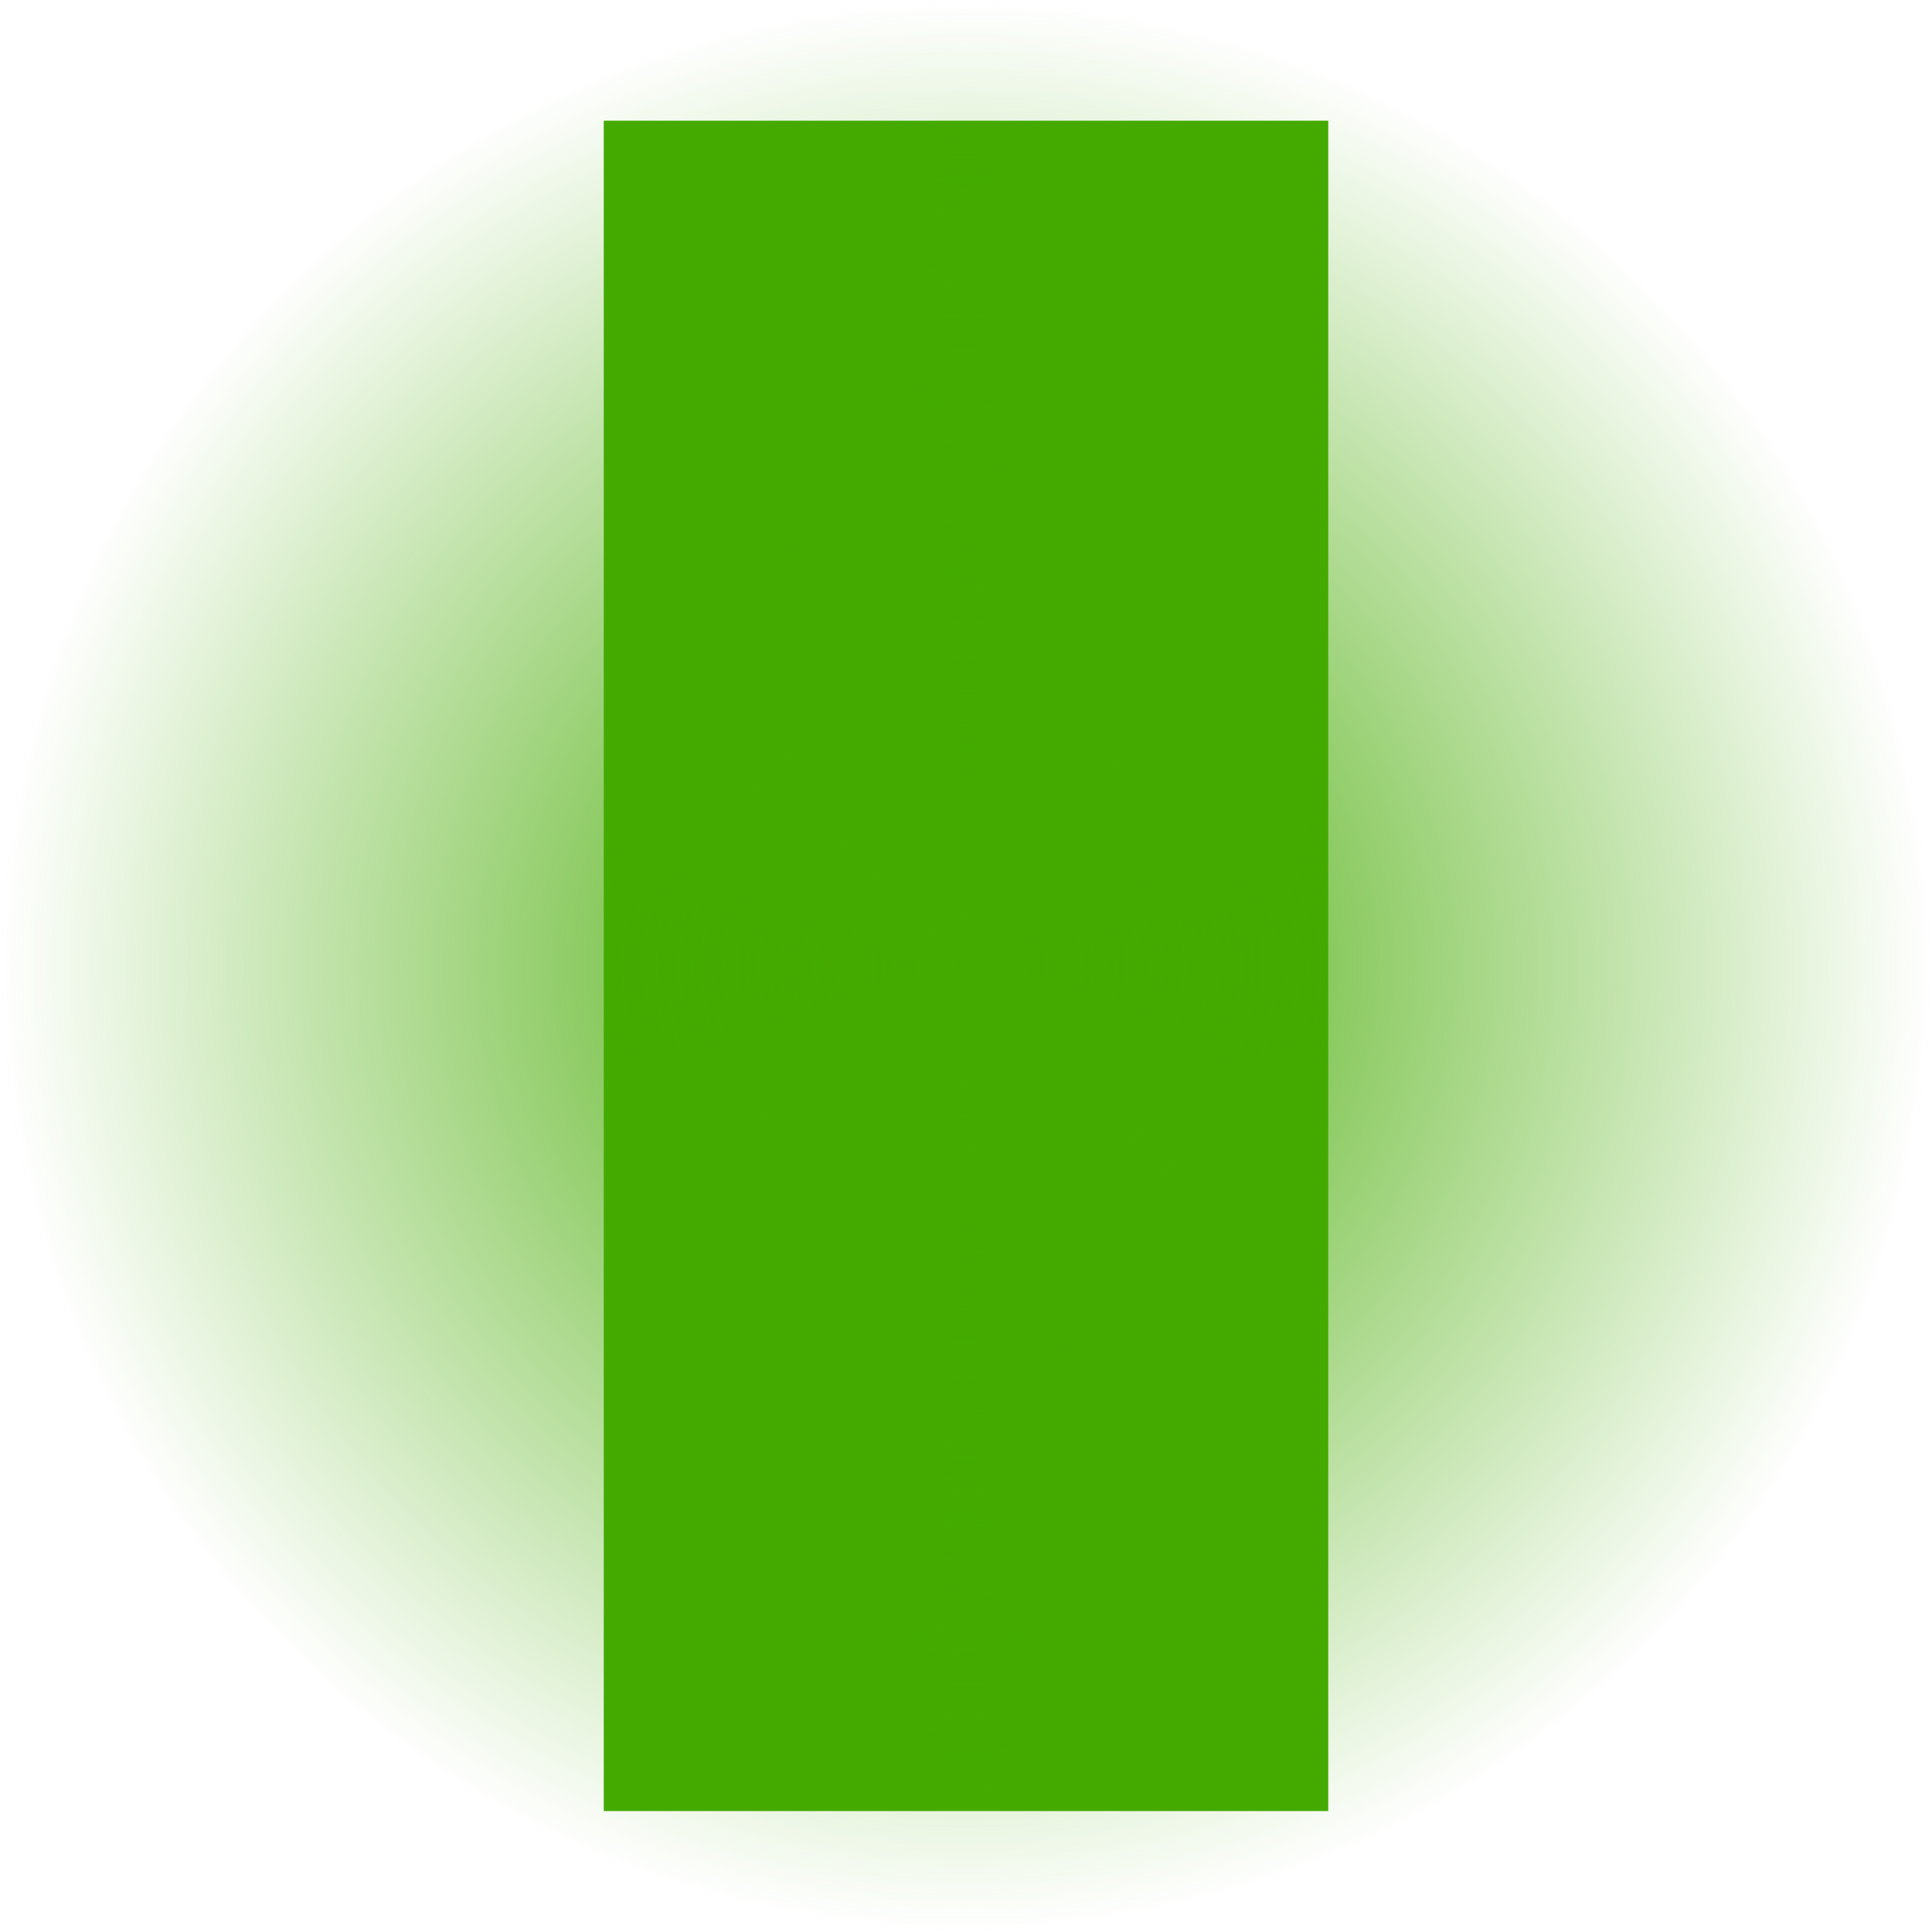 <?xml version="1.0" encoding="UTF-8" standalone="no"?>
<!-- Created with Inkscape (http://www.inkscape.org/) -->

<svg
   width="32"
   height="32"
   viewBox="0 0 8.467 8.467"
   version="1.1"
   id="svg5"
   inkscape:version="1.1.1 (3bf5ae0d25, 2021-09-20)"
   sodipodi:docname="led_flat_green_light.svg"
   inkscape:export-filename="C:\Users\Stefan Paul Noack\Documents\GitHub\loopmicro\emulator\assets\led_flat_green_light.png"
   inkscape:export-xdpi="96"
   inkscape:export-ydpi="96"
   xmlns:inkscape="http://www.inkscape.org/namespaces/inkscape"
   xmlns:sodipodi="http://sodipodi.sourceforge.net/DTD/sodipodi-0.dtd"
   xmlns:xlink="http://www.w3.org/1999/xlink"
   xmlns="http://www.w3.org/2000/svg"
   xmlns:svg="http://www.w3.org/2000/svg">
  <sodipodi:namedview
     id="namedview7"
     pagecolor="#ffffff"
     bordercolor="#666666"
     borderopacity="1.0"
     inkscape:pageshadow="2"
     inkscape:pageopacity="0.0"
     inkscape:pagecheckerboard="false"
     inkscape:document-units="mm"
     showgrid="true"
     units="px"
     inkscape:zoom="19.325947"
     inkscape:cx="14.384806"
     inkscape:cy="12.418538"
     inkscape:window-width="1718"
     inkscape:window-height="1408"
     inkscape:window-x="5"
     inkscape:window-y="0"
     inkscape:window-maximized="0"
     inkscape:current-layer="layer1">
    <inkscape:grid
       type="xygrid"
       id="grid1124" />
  </sodipodi:namedview>
  <defs
     id="defs2">
    <linearGradient
       inkscape:collect="always"
       id="linearGradient1293">
      <stop
         style="stop-color:#44aa00;stop-opacity:1;"
         offset="0"
         id="stop1289" />
      <stop
         style="stop-color:#44aa00;stop-opacity:0;"
         offset="1"
         id="stop1291" />
    </linearGradient>
    <radialGradient
       inkscape:collect="always"
       xlink:href="#linearGradient1293"
       id="radialGradient1297"
       cx="4.233"
       cy="4.233"
       fx="4.233"
       fy="4.233"
       r="4.233"
       gradientUnits="userSpaceOnUse" />
  </defs>
  <g
     inkscape:label="Taso 1"
     inkscape:groupmode="layer"
     id="layer1">
    <rect
       style="fill:#44aa00;fill-rule:evenodd;stroke:none;stroke-width:0.229;stroke-miterlimit:4;stroke-dasharray:none;stroke-opacity:1"
       id="rect65"
       width="3.175"
       height="7.408"
       x="2.646"
       y="0.529" />
    <circle
       style="fill:url(#radialGradient1297);fill-opacity:1;stroke:none;stroke-width:0.228"
       id="path1097"
       cx="4.233"
       cy="4.233"
       r="4.233" />
  </g>
</svg>
